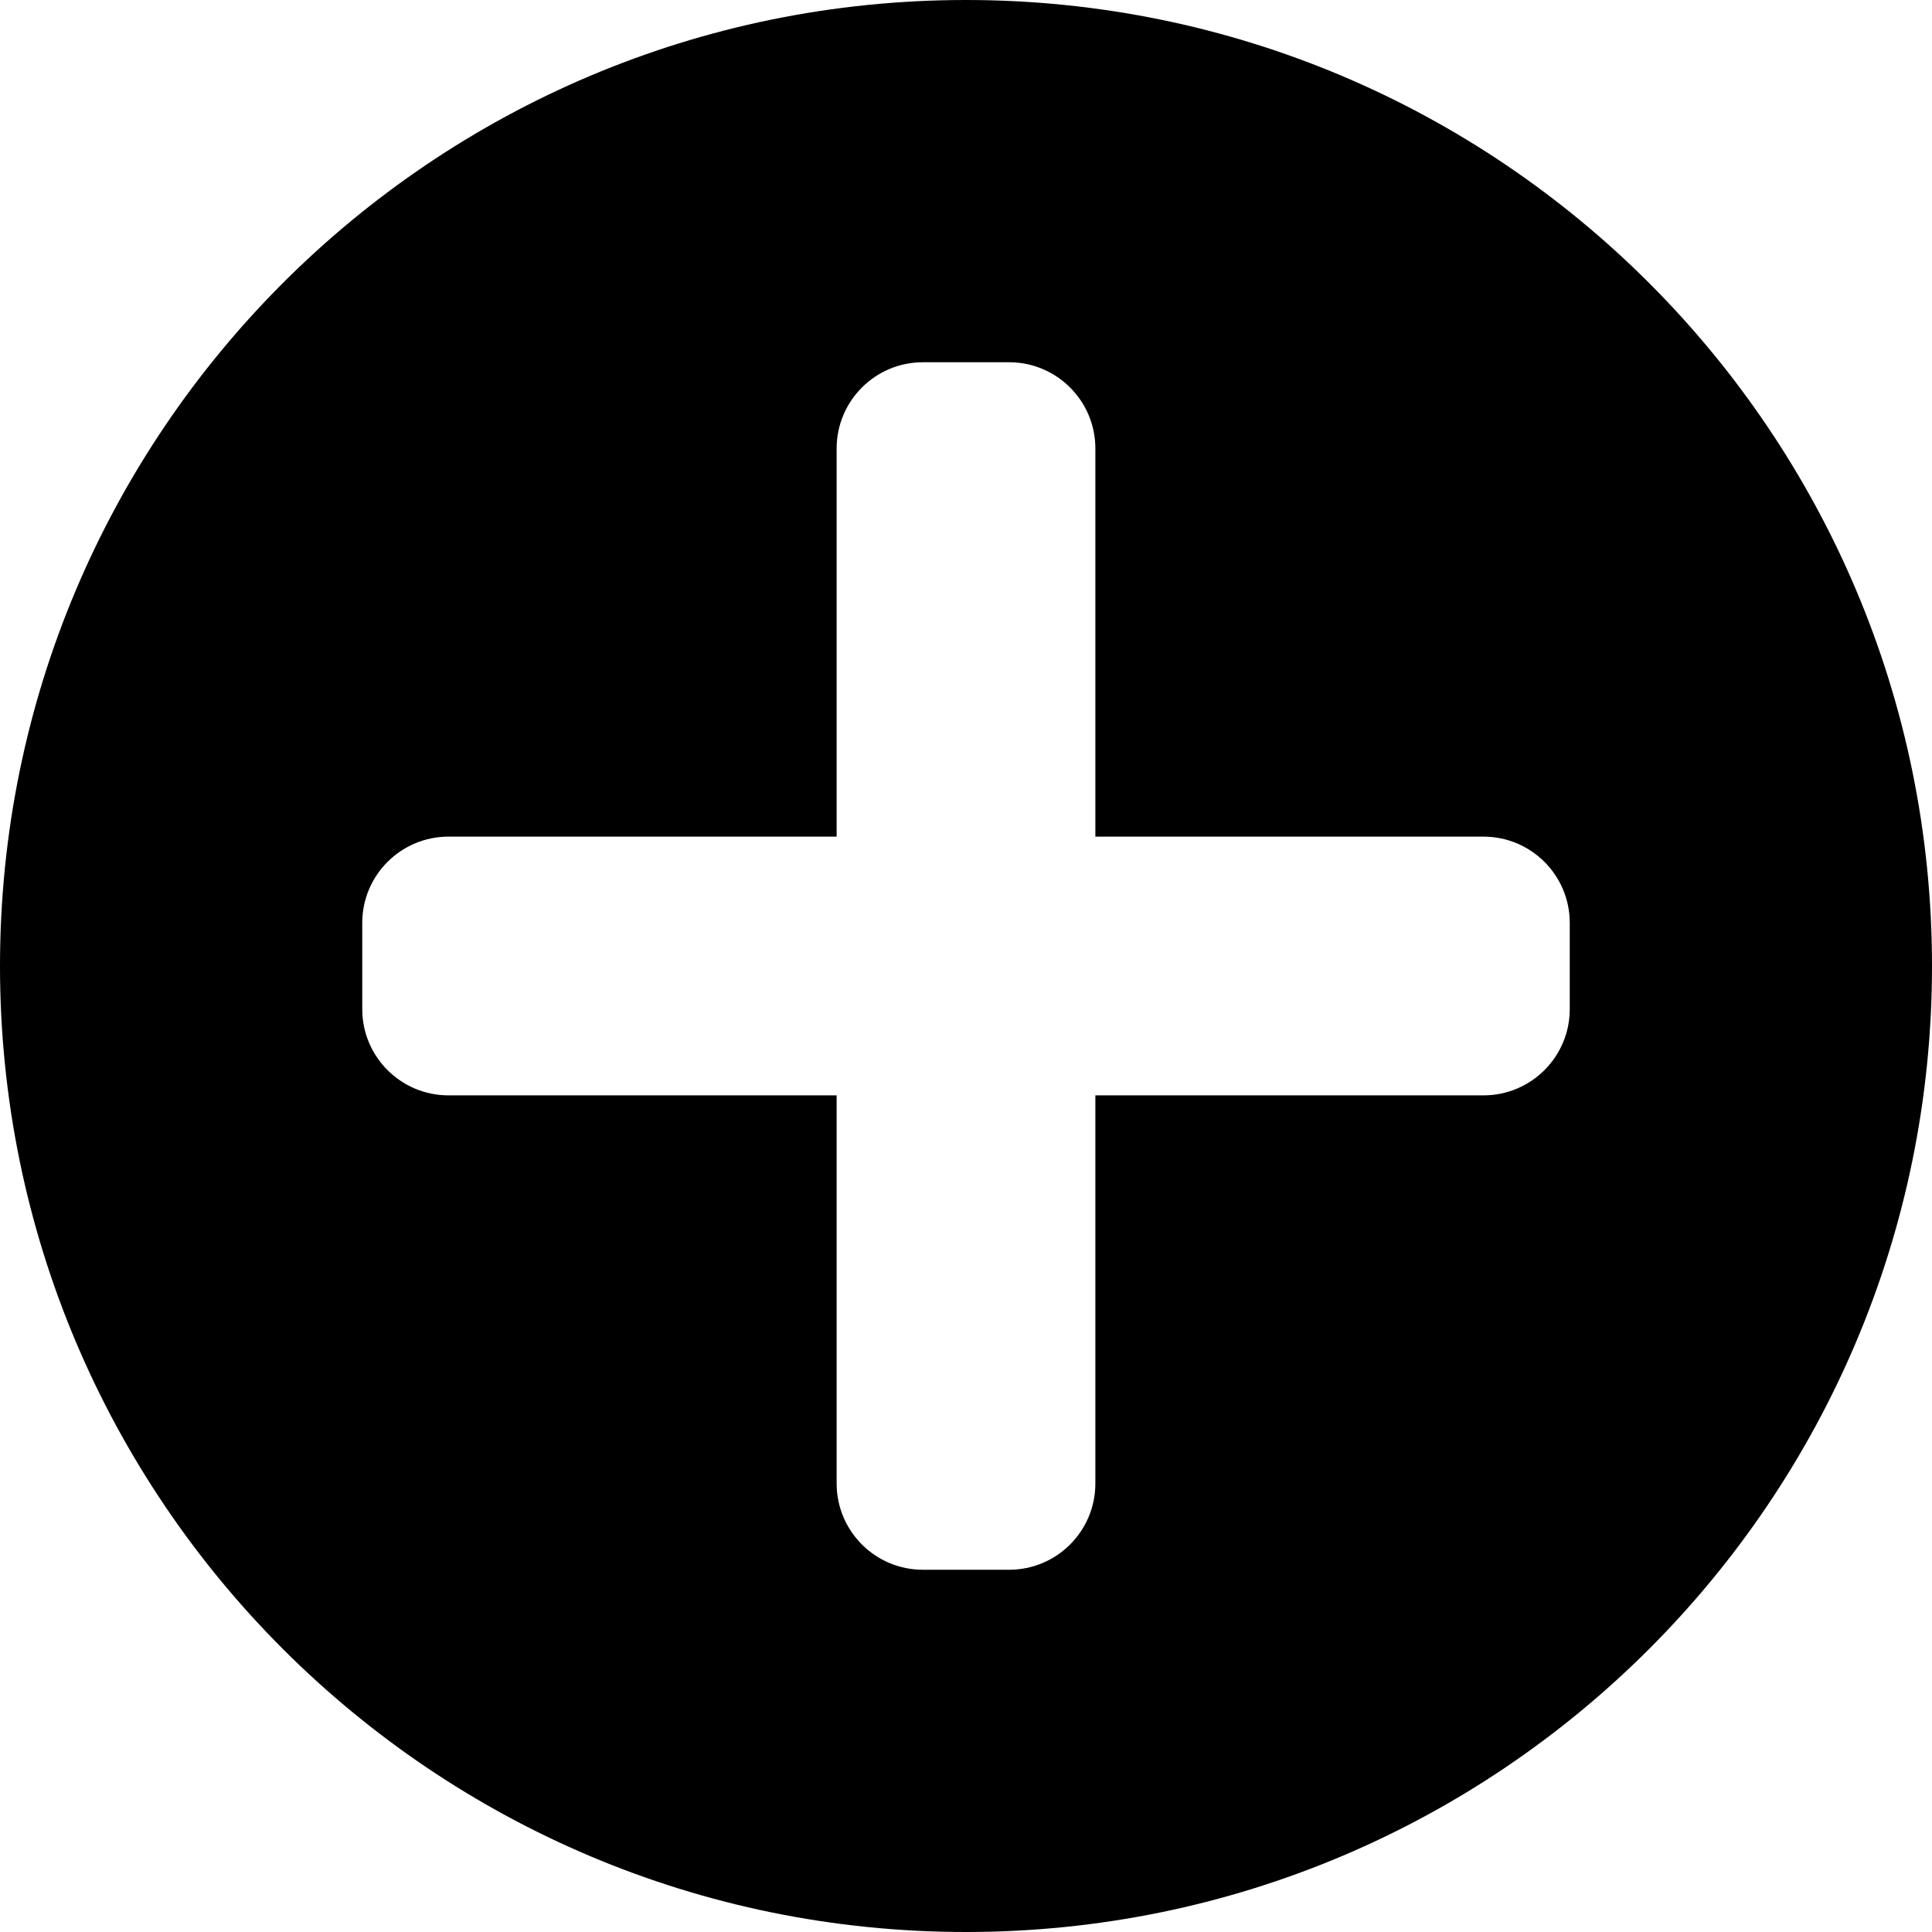 <svg
  xmlns="http://www.w3.org/2000/svg"
  width="24"
  height="24"
  viewBox="0 0 24 24"
>
  <path d="M12 24C18.627 24 24 18.627 24 12C24 5.373 18.627 0 12 0C5.373 0 0 5.373 0 12C0 18.627 5.373 24 12 24ZM13.607 10.393H18.429C19.02 10.393 19.5 10.873 19.5 11.464V12.536C19.5 13.127 19.02 13.607 18.429 13.607H13.607V18.429C13.607 19.02 13.127 19.5 12.536 19.5H11.464C10.873 19.5 10.393 19.02 10.393 18.429V13.607H5.571C4.98 13.607 4.5 13.127 4.5 12.536V11.464C4.5 10.873 4.98 10.393 5.571 10.393H10.393V5.571C10.393 4.98 10.873 4.5 11.464 4.5H12.536C13.127 4.5 13.607 4.98 13.607 5.571V10.393Z" />
</svg>